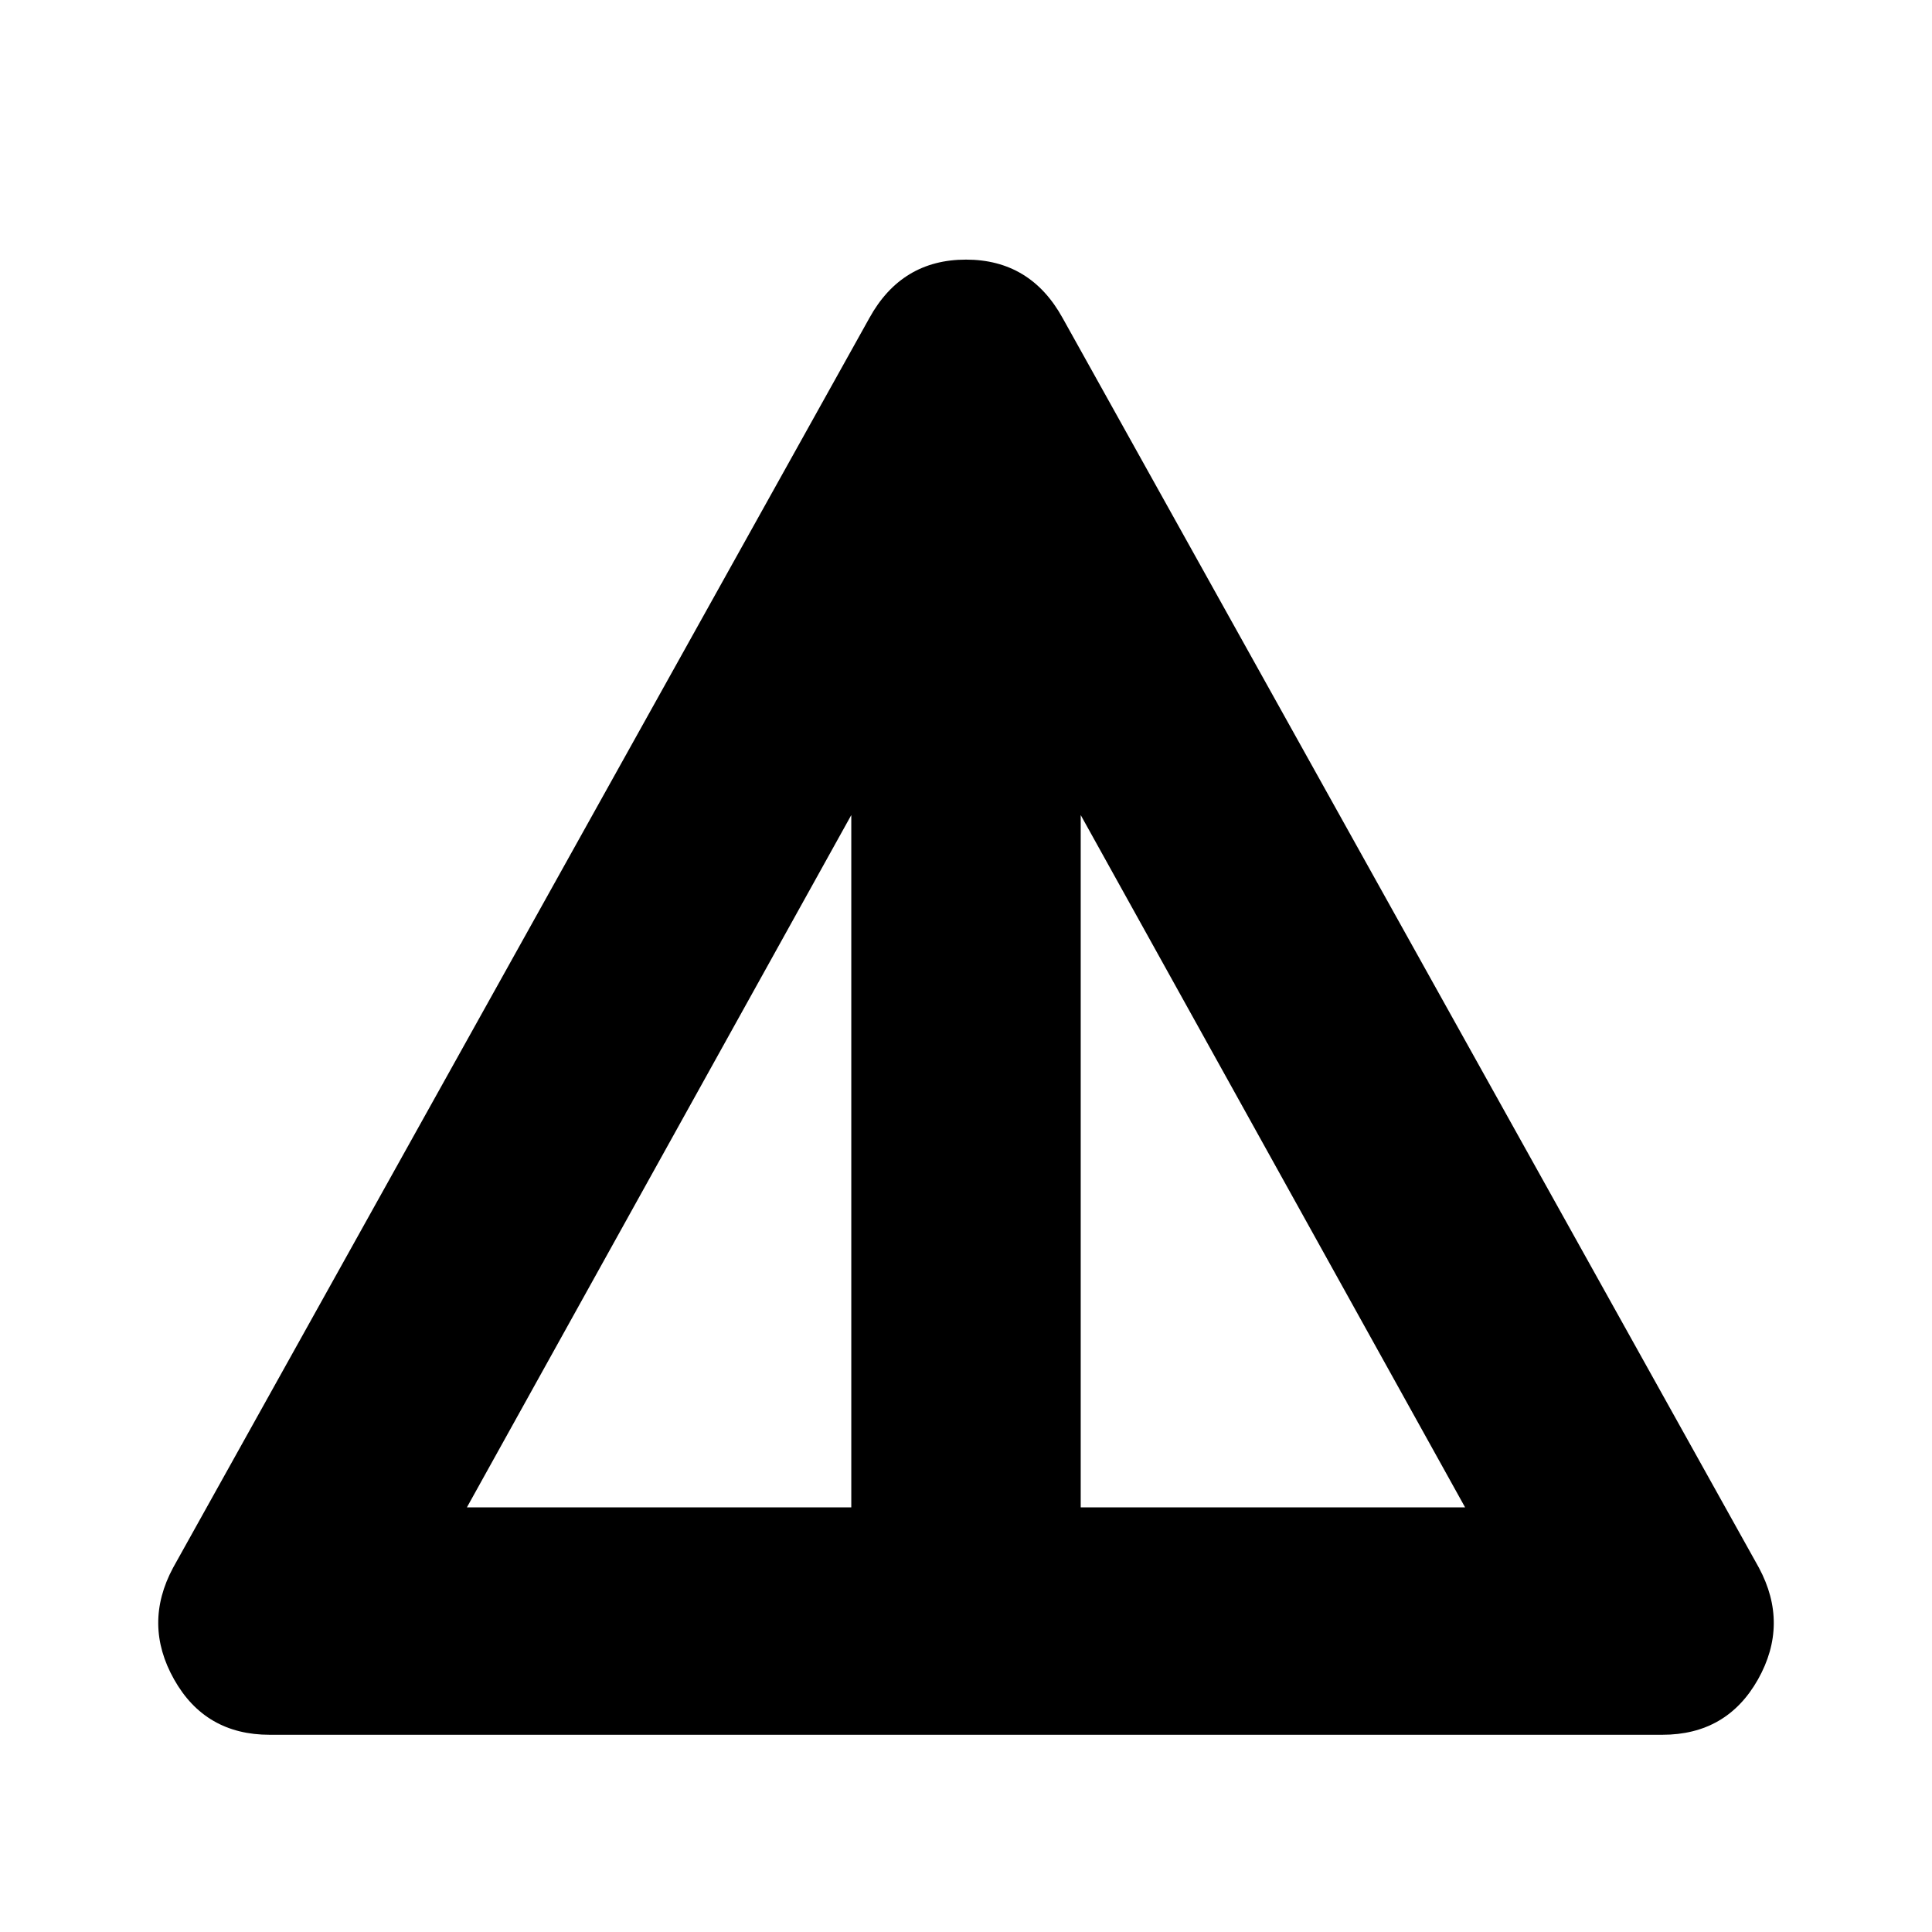 <svg xmlns="http://www.w3.org/2000/svg" height="24" width="24"><path d="M3.35 21.55Q2.55 21.55 2.163 20.863Q1.775 20.175 2.15 19.475L10.8 3.95Q11.2 3.225 12 3.225Q12.8 3.225 13.2 3.95L21.85 19.475Q22.225 20.175 21.838 20.863Q21.45 21.55 20.65 21.55ZM5.8 18.725H10.575V10.125ZM13.425 18.725H18.2L13.425 10.125Z"/></svg>